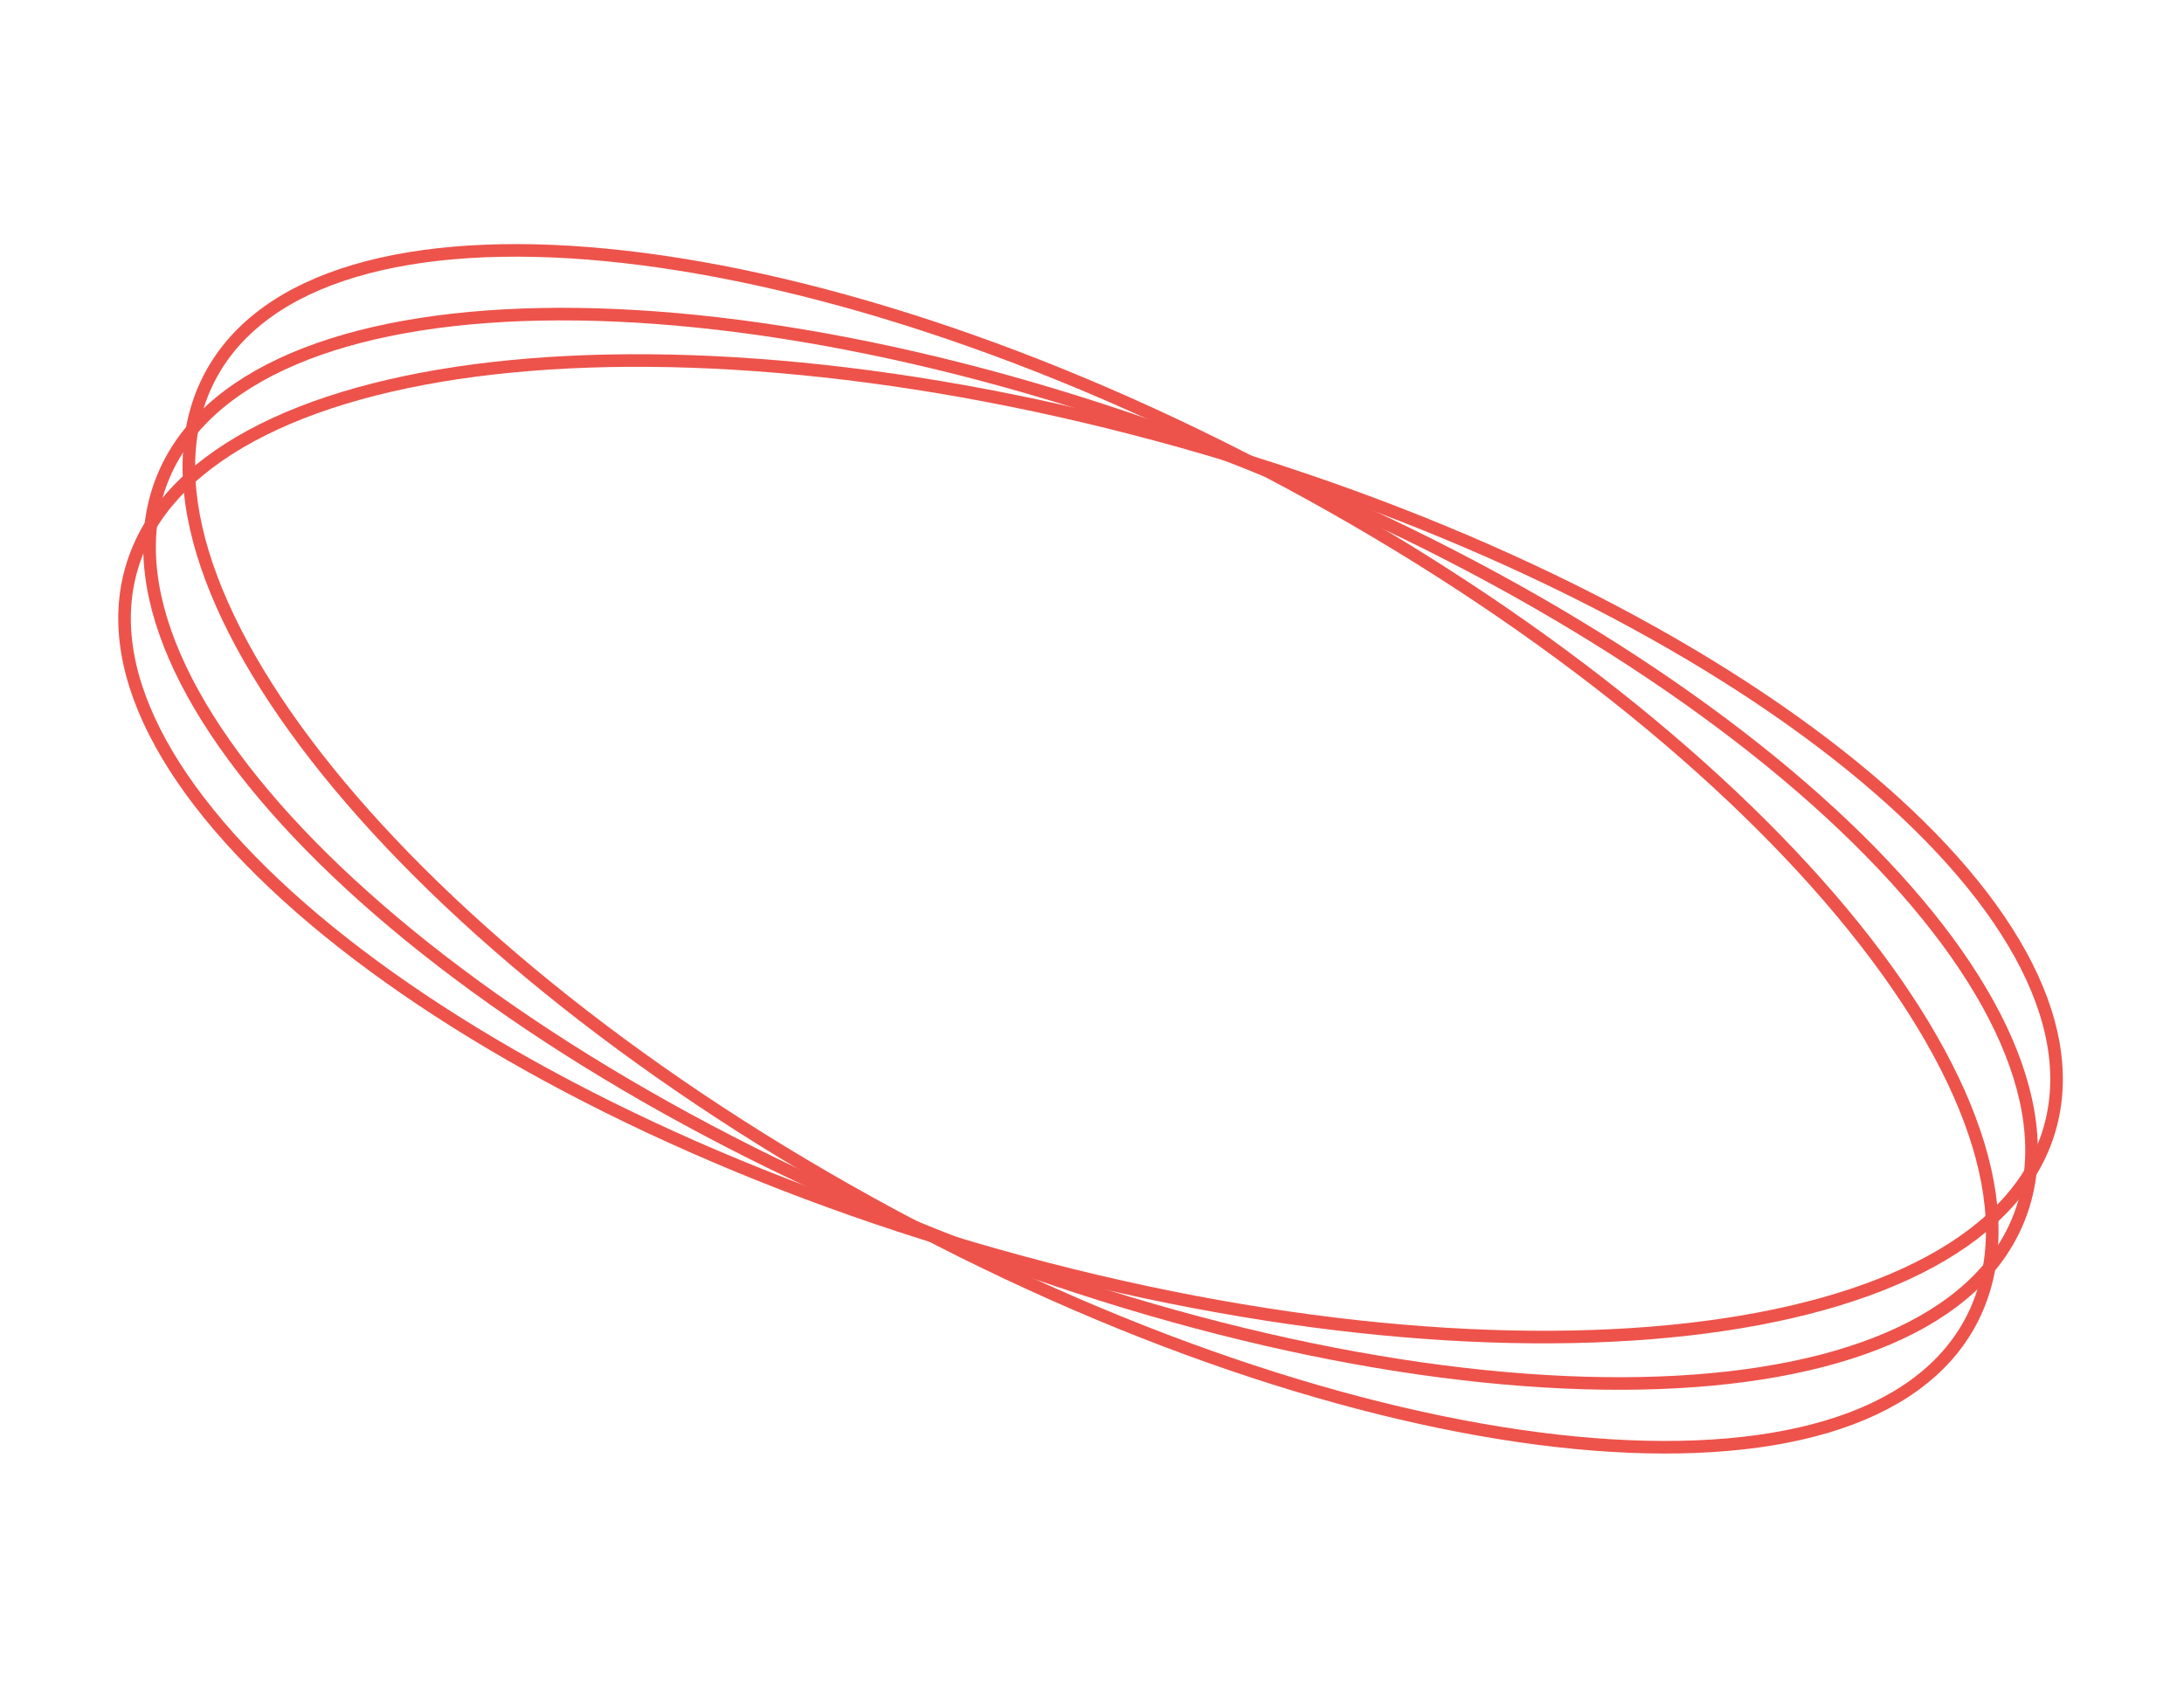 <svg width="537" height="418" viewBox="0 0 537 418" fill="none" xmlns="http://www.w3.org/2000/svg">
<path d="M316.681 118.513C376.66 150.79 425.394 190.204 455.716 227.777C470.879 246.566 481.388 264.833 486.433 281.463C491.476 298.086 491.031 312.954 484.481 325.126C477.931 337.297 465.767 345.859 449.117 350.808C432.458 355.758 411.423 357.051 387.389 354.747C339.328 350.139 279.587 331.18 219.607 298.903C159.628 266.626 110.894 227.212 80.573 189.639C65.409 170.85 54.9 152.583 49.855 135.953C44.812 119.33 45.257 104.462 51.807 92.29C58.357 80.119 70.521 71.557 87.171 66.608C103.83 61.658 124.865 60.365 148.899 62.669C196.96 67.277 256.701 86.236 316.681 118.513Z" stroke="#ED534B" stroke-width="3.094"/>
<path d="M306.034 113.546C369.315 138.743 422.241 172.318 456.665 206.172C473.88 223.101 486.411 240.045 493.327 255.988C500.24 271.924 501.501 286.745 496.387 299.587C491.274 312.428 480.171 322.327 464.196 329.149C448.214 335.975 427.466 339.667 403.326 340.13C355.053 341.056 293.534 329.061 230.253 303.864C166.973 278.667 114.047 245.092 79.622 211.238C62.408 194.309 49.876 177.365 42.96 161.422C36.047 145.487 34.787 130.665 39.9 117.824C45.013 104.982 56.116 95.084 72.091 88.261C88.073 81.436 108.821 77.743 132.961 77.281C181.234 76.355 242.753 88.349 306.034 113.546Z" stroke="#ED534B" stroke-width="3.094"/>
<path d="M296.937 110.409C362.303 129.556 418.146 158.015 455.596 188.489C474.323 203.728 488.39 219.421 496.772 234.645C505.149 249.861 507.795 264.499 503.91 277.764C500.024 291.028 489.899 301.925 474.635 310.217C459.364 318.512 439.054 324.135 415.064 326.862C367.091 332.314 304.718 326.145 239.352 306.998C173.985 287.851 118.142 259.392 80.692 228.918C61.965 213.679 47.899 197.986 39.517 182.762C31.139 167.546 28.493 152.908 32.379 139.643C36.264 126.379 46.39 115.481 61.653 107.19C76.924 98.895 97.235 93.272 121.224 90.545C169.197 85.093 231.57 91.261 296.937 110.409Z" stroke="#ED534B" stroke-width="3.094"/>
</svg>
